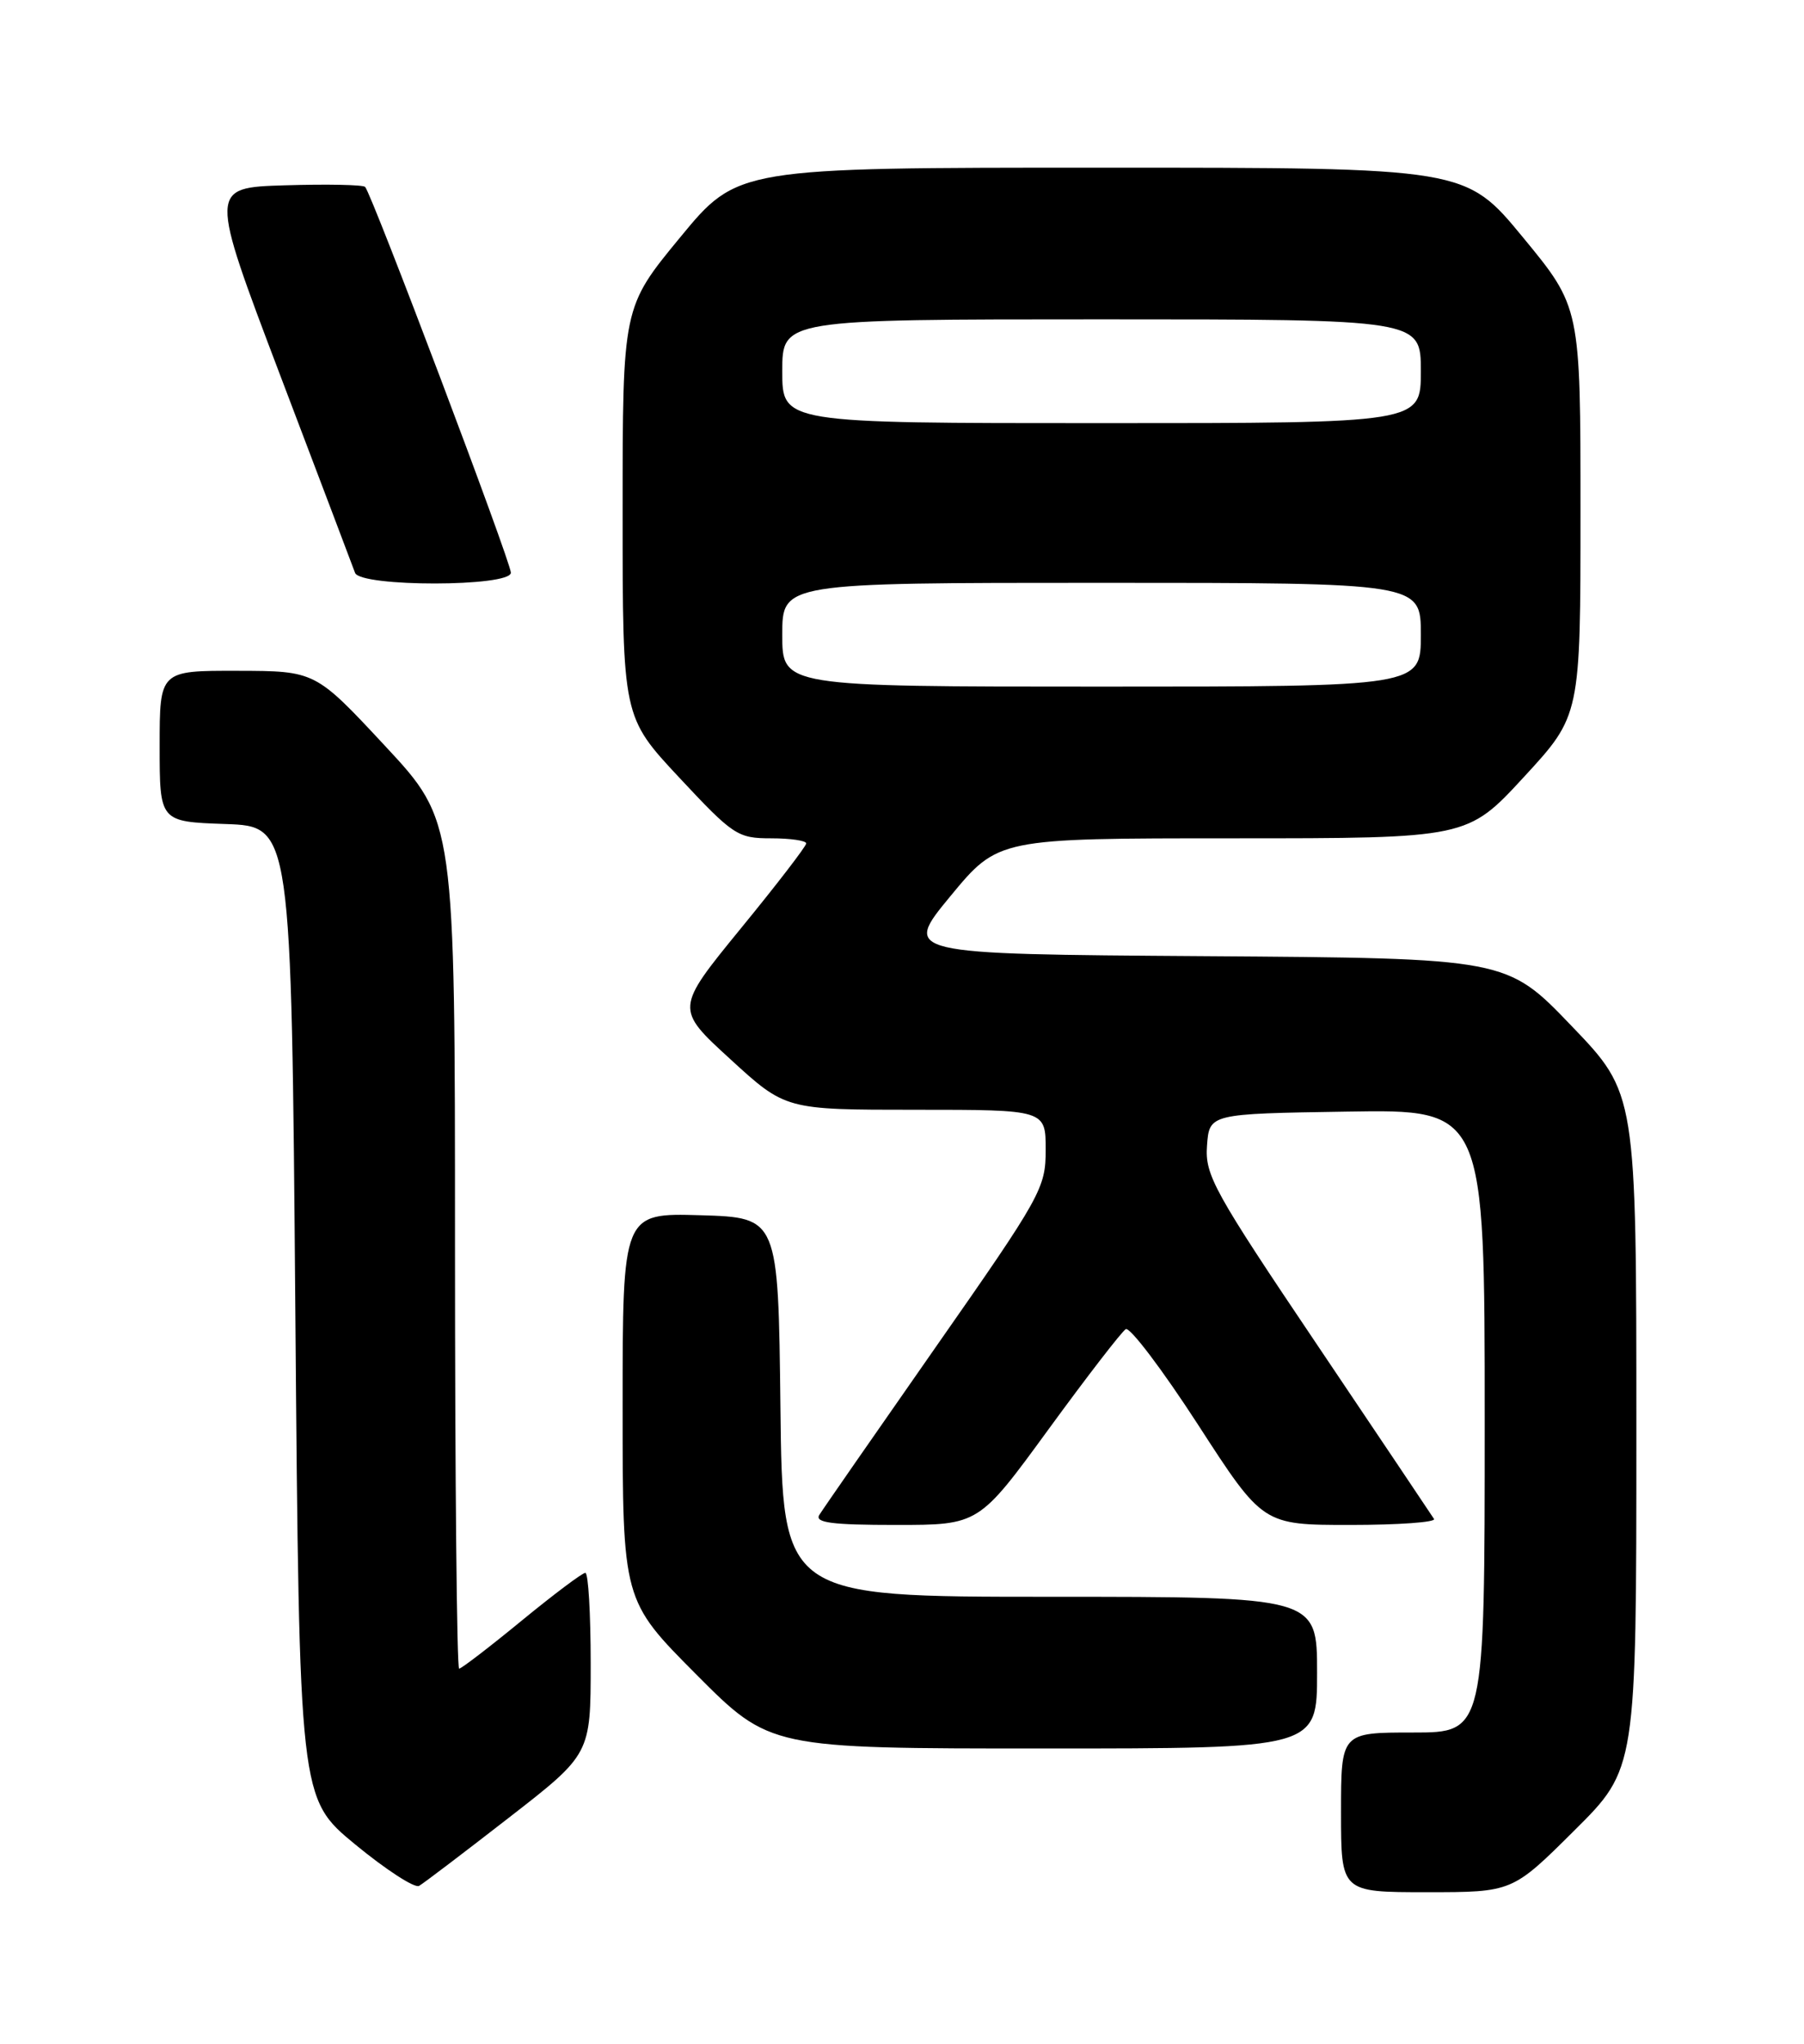 <?xml version="1.0" encoding="UTF-8" standalone="no"?>
<!DOCTYPE svg PUBLIC "-//W3C//DTD SVG 1.1//EN" "http://www.w3.org/Graphics/SVG/1.1/DTD/svg11.dtd" >
<svg xmlns="http://www.w3.org/2000/svg" xmlns:xlink="http://www.w3.org/1999/xlink" version="1.1" viewBox="0 0 226 256">
 <g >
 <path fill="currentColor"
d=" M 63.75 227.67 C 74.00 219.71 74.00 219.71 74.00 208.35 C 74.00 202.11 73.70 197.00 73.33 197.00 C 72.96 197.00 69.36 199.70 65.34 203.00 C 61.32 206.30 57.80 209.00 57.52 209.00 C 57.23 209.00 57.00 185.11 57.00 155.92 C 57.00 102.84 57.00 102.84 48.25 93.44 C 39.50 84.04 39.50 84.04 29.75 84.02 C 20.00 84.00 20.00 84.00 20.00 93.46 C 20.00 102.92 20.00 102.92 28.25 103.21 C 36.50 103.50 36.50 103.50 37.00 164.38 C 37.50 225.25 37.50 225.25 44.50 231.02 C 48.35 234.19 51.95 236.52 52.50 236.21 C 53.05 235.90 58.11 232.05 63.75 227.67 Z  M 197.23 229.27 C 205.00 221.55 205.00 221.55 205.00 179.25 C 205.00 136.95 205.00 136.95 196.87 128.49 C 188.75 120.02 188.75 120.02 150.91 119.76 C 113.08 119.50 113.08 119.50 119.06 112.25 C 125.05 105.00 125.05 105.00 154.44 105.00 C 183.83 105.00 183.83 105.00 190.92 97.31 C 198.00 89.63 198.00 89.63 198.00 64.05 C 198.00 38.48 198.00 38.48 190.80 29.74 C 183.60 21.00 183.60 21.00 138.00 21.00 C 92.40 21.00 92.40 21.00 85.20 29.74 C 78.00 38.48 78.00 38.48 78.00 64.14 C 78.00 89.80 78.00 89.80 85.10 97.40 C 91.86 104.64 92.41 105.00 96.60 105.00 C 99.02 105.00 101.00 105.29 101.00 105.64 C 101.00 105.99 97.31 110.79 92.79 116.31 C 84.59 126.35 84.59 126.35 91.50 132.67 C 98.41 139.00 98.41 139.00 114.70 139.00 C 131.00 139.00 131.00 139.00 131.00 144.01 C 131.00 148.82 130.47 149.78 117.20 168.76 C 109.62 179.62 103.06 189.06 102.64 189.75 C 102.05 190.72 104.22 191.00 112.25 191.00 C 122.62 191.00 122.62 191.00 131.35 179.03 C 136.15 172.45 140.51 166.80 141.03 166.48 C 141.54 166.16 145.62 171.55 150.09 178.45 C 158.21 191.00 158.21 191.00 169.16 191.00 C 175.19 191.00 179.91 190.66 179.65 190.25 C 179.39 189.84 172.82 180.05 165.05 168.50 C 152.04 149.18 150.94 147.18 151.21 143.50 C 151.50 139.50 151.50 139.50 168.75 139.23 C 186.00 138.95 186.00 138.95 186.00 177.98 C 186.00 217.00 186.00 217.00 177.00 217.00 C 168.00 217.00 168.00 217.00 168.00 227.00 C 168.00 237.00 168.00 237.00 178.73 237.00 C 189.46 237.00 189.46 237.00 197.23 229.27 Z  M 165.00 209.50 C 165.00 200.00 165.00 200.00 131.52 200.00 C 98.04 200.00 98.04 200.00 97.77 176.25 C 97.50 152.50 97.50 152.50 87.75 152.21 C 78.00 151.93 78.00 151.93 78.00 176.19 C 78.00 200.46 78.00 200.46 87.23 209.73 C 96.46 219.00 96.46 219.00 130.73 219.00 C 165.00 219.00 165.00 219.00 165.00 209.50 Z  M 64.00 71.73 C 64.00 70.39 46.56 24.22 45.74 23.41 C 45.47 23.14 40.97 23.05 35.72 23.21 C 26.19 23.50 26.19 23.50 35.10 47.00 C 40.01 59.93 44.23 71.06 44.48 71.75 C 45.14 73.54 64.00 73.52 64.00 71.73 Z  M 98.00 79.50 C 98.00 73.00 98.00 73.00 138.00 73.00 C 178.00 73.00 178.00 73.00 178.00 79.50 C 178.00 86.00 178.00 86.00 138.00 86.00 C 98.00 86.00 98.00 86.00 98.00 79.50 Z  M 98.00 46.50 C 98.00 40.00 98.00 40.00 138.00 40.00 C 178.00 40.00 178.00 40.00 178.00 46.50 C 178.00 53.00 178.00 53.00 138.00 53.00 C 98.00 53.00 98.00 53.00 98.00 46.50 Z "/>
</g>
</svg>